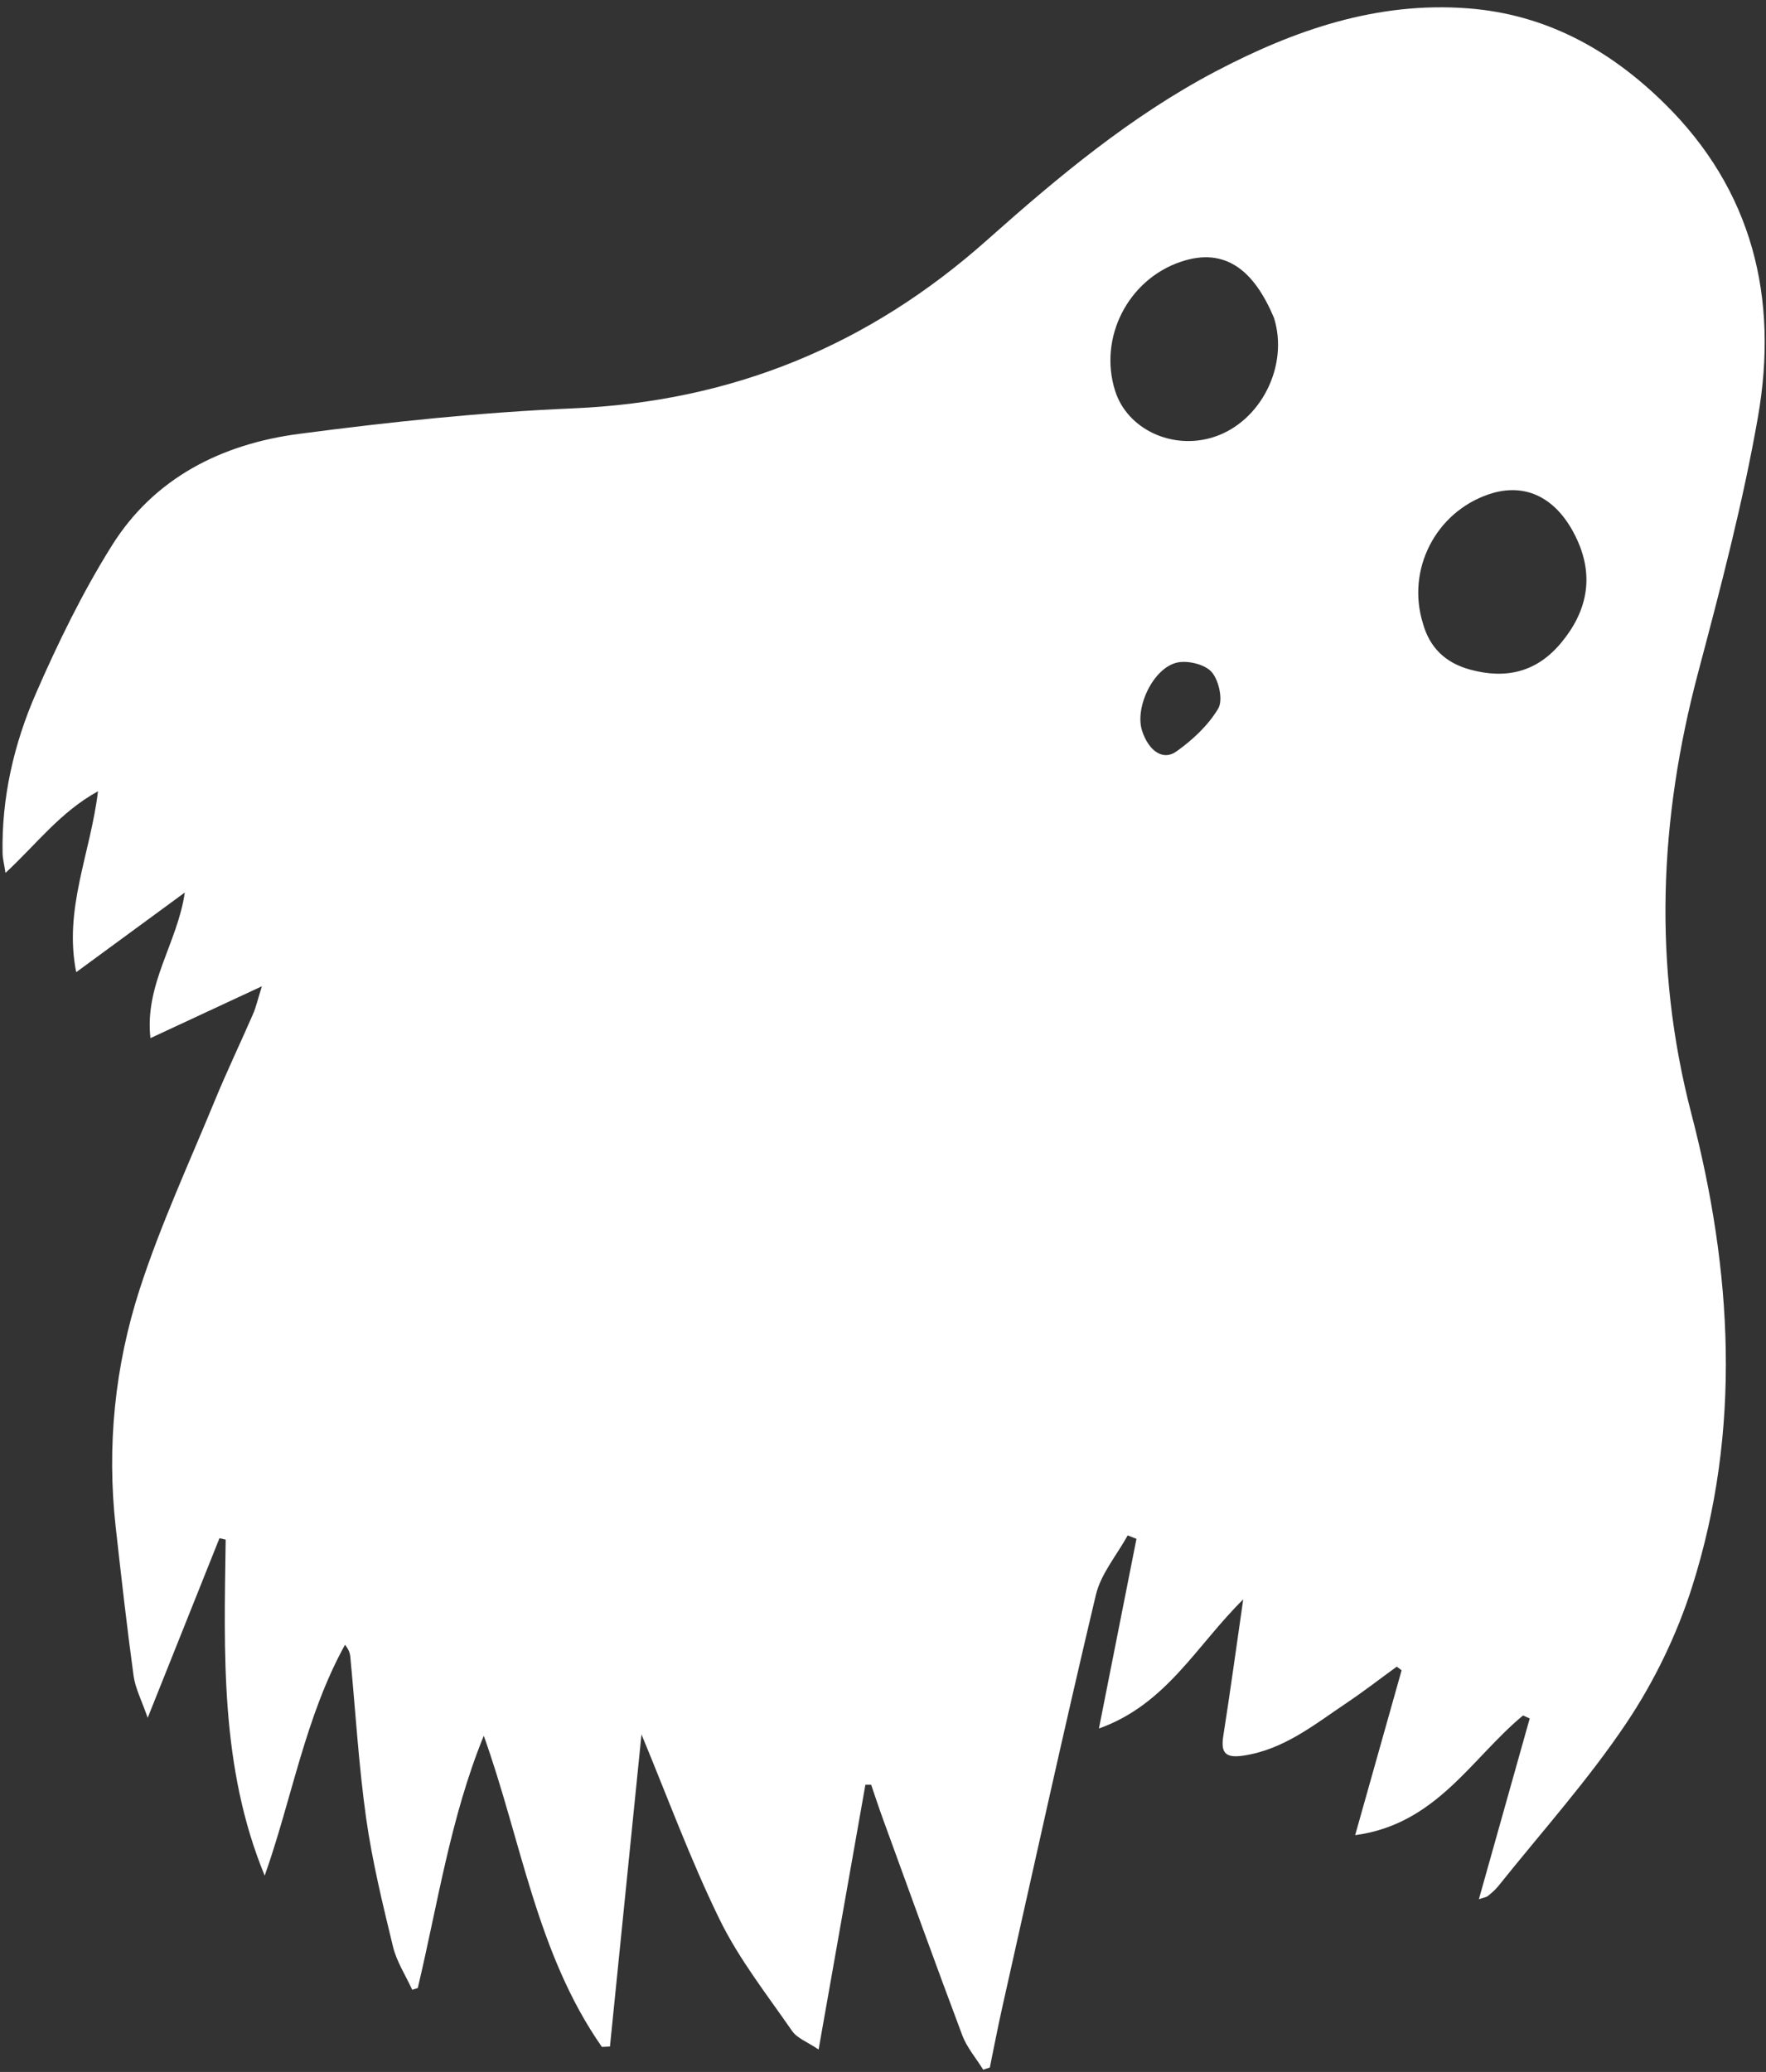 <svg width="191" height="224" viewBox="0 0 191 224" fill="none" xmlns="http://www.w3.org/2000/svg">
<rect x="0" y="0" width="191" height="224" fill="#333333" stroke="none"/>
<path d="M65.095 221.29C58.049 211.206 56.399 199.043 52.322 187.652C48.722 196.478 47.349 205.812 45.184 214.929C44.985 214.993 44.784 215.053 44.584 215.118C43.875 213.568 42.901 212.085 42.504 210.456C41.388 205.853 40.258 201.226 39.596 196.546C38.784 190.764 38.444 184.913 37.885 179.096C37.845 178.681 37.689 178.283 37.312 177.819C33 185.633 31.585 194.421 28.628 202.776C23.792 191.057 24.234 178.738 24.408 166.449C24.184 166.4 23.962 166.344 23.737 166.295C21.231 172.563 18.726 178.835 15.973 185.715C15.327 183.842 14.637 182.54 14.448 181.173C13.716 175.825 13.114 170.46 12.514 165.099C11.539 156.354 12.415 147.7 15.101 139.397C17.354 132.434 20.451 125.746 23.242 118.961C24.541 115.809 26.016 112.733 27.376 109.607C27.689 108.886 27.859 108.107 28.324 106.627C24.036 108.621 20.342 110.338 16.27 112.233C15.618 106.382 19.198 101.953 19.987 96.49C16.185 99.276 12.388 102.065 8.243 105.102C6.871 98.283 9.777 92.325 10.601 85.541C6.482 87.819 3.98 91.231 0.596 94.368C0.447 93.402 0.29 92.825 0.278 92.245C0.164 86.212 1.51 80.411 3.886 74.965C6.279 69.476 8.933 64.034 12.109 58.967C16.698 51.641 24.008 48.002 32.323 46.909C42.172 45.611 52.085 44.569 62.004 44.147C79.222 43.415 94.012 37.317 106.823 25.892C114.478 19.086 122.366 12.502 131.506 7.704C140.028 3.232 148.948 0.145 158.799 0.905C167.191 1.551 174.076 5.36 179.963 11.129C189.576 20.549 192.367 32.233 190.133 45.058C188.506 54.381 186.079 63.585 183.651 72.746C179.446 88.606 178.753 104.366 182.929 120.405C187.345 137.37 188.403 154.57 183.004 171.563C181.367 176.716 178.909 181.799 175.897 186.286C171.748 192.471 166.714 198.071 162.049 203.906C161.73 204.308 161.319 204.647 160.92 204.978C160.766 205.107 160.523 205.129 159.946 205.328C161.825 198.651 163.636 192.213 165.445 185.781C165.206 185.675 164.961 185.567 164.721 185.461C159.151 190.068 155.357 197.223 146.566 198.4C148.333 192.124 149.958 186.349 151.589 180.576C151.415 180.443 151.243 180.314 151.066 180.182C149.263 181.492 147.499 182.859 145.65 184.1C142.152 186.442 138.853 189.159 134.459 189.804C132.605 190.076 132.007 189.561 132.3 187.703C133.043 182.967 133.693 178.221 134.459 172.912C129.384 177.913 126.137 184.277 118.853 186.87C120.273 179.696 121.594 173.027 122.913 166.364C122.597 166.242 122.28 166.116 121.964 165.994C120.786 168.129 119.07 170.139 118.523 172.424C114.997 187.273 111.728 202.184 108.386 217.073C107.907 219.212 107.496 221.369 107.054 223.519C106.818 223.601 106.576 223.679 106.339 223.757C105.572 222.518 104.575 221.365 104.071 220.027C101.15 212.259 98.337 204.449 95.494 196.65C95.048 195.424 94.643 194.183 94.218 192.95L93.597 192.943C91.945 202.288 90.292 211.63 88.535 221.572C87.329 220.759 86.216 220.361 85.671 219.574C82.942 215.631 79.927 211.801 77.834 207.525C74.683 201.085 72.207 194.309 69.379 187.508C68.239 198.773 67.104 210.013 65.969 221.253C65.681 221.267 65.388 221.279 65.101 221.293L65.095 221.29ZM153.886 67.364C154.615 70.024 156.33 71.66 158.993 72.39C162.86 73.443 166.169 72.683 168.806 69.54C171.626 66.179 172.431 62.429 170.589 58.388C168.504 53.808 165 52.087 161.018 53.438C155.267 55.389 152.1 61.574 153.886 67.364ZM137.779 34.344C135.678 29.374 132.616 26.624 127.675 28.311C122.011 30.241 118.78 36.5 120.606 42.257C121.92 46.406 126.787 48.688 131.263 47.252C136.359 45.616 139.425 39.536 137.779 34.344ZM123.517 78.998C124.23 81.173 125.766 82.277 127.226 81.246C128.977 80.006 130.671 78.423 131.753 76.608C132.297 75.699 131.842 73.6 131.073 72.683C130.373 71.846 128.54 71.386 127.375 71.618C124.765 72.133 122.693 76.475 123.522 79.001L123.517 78.998Z" fill="white"/>
</svg>
